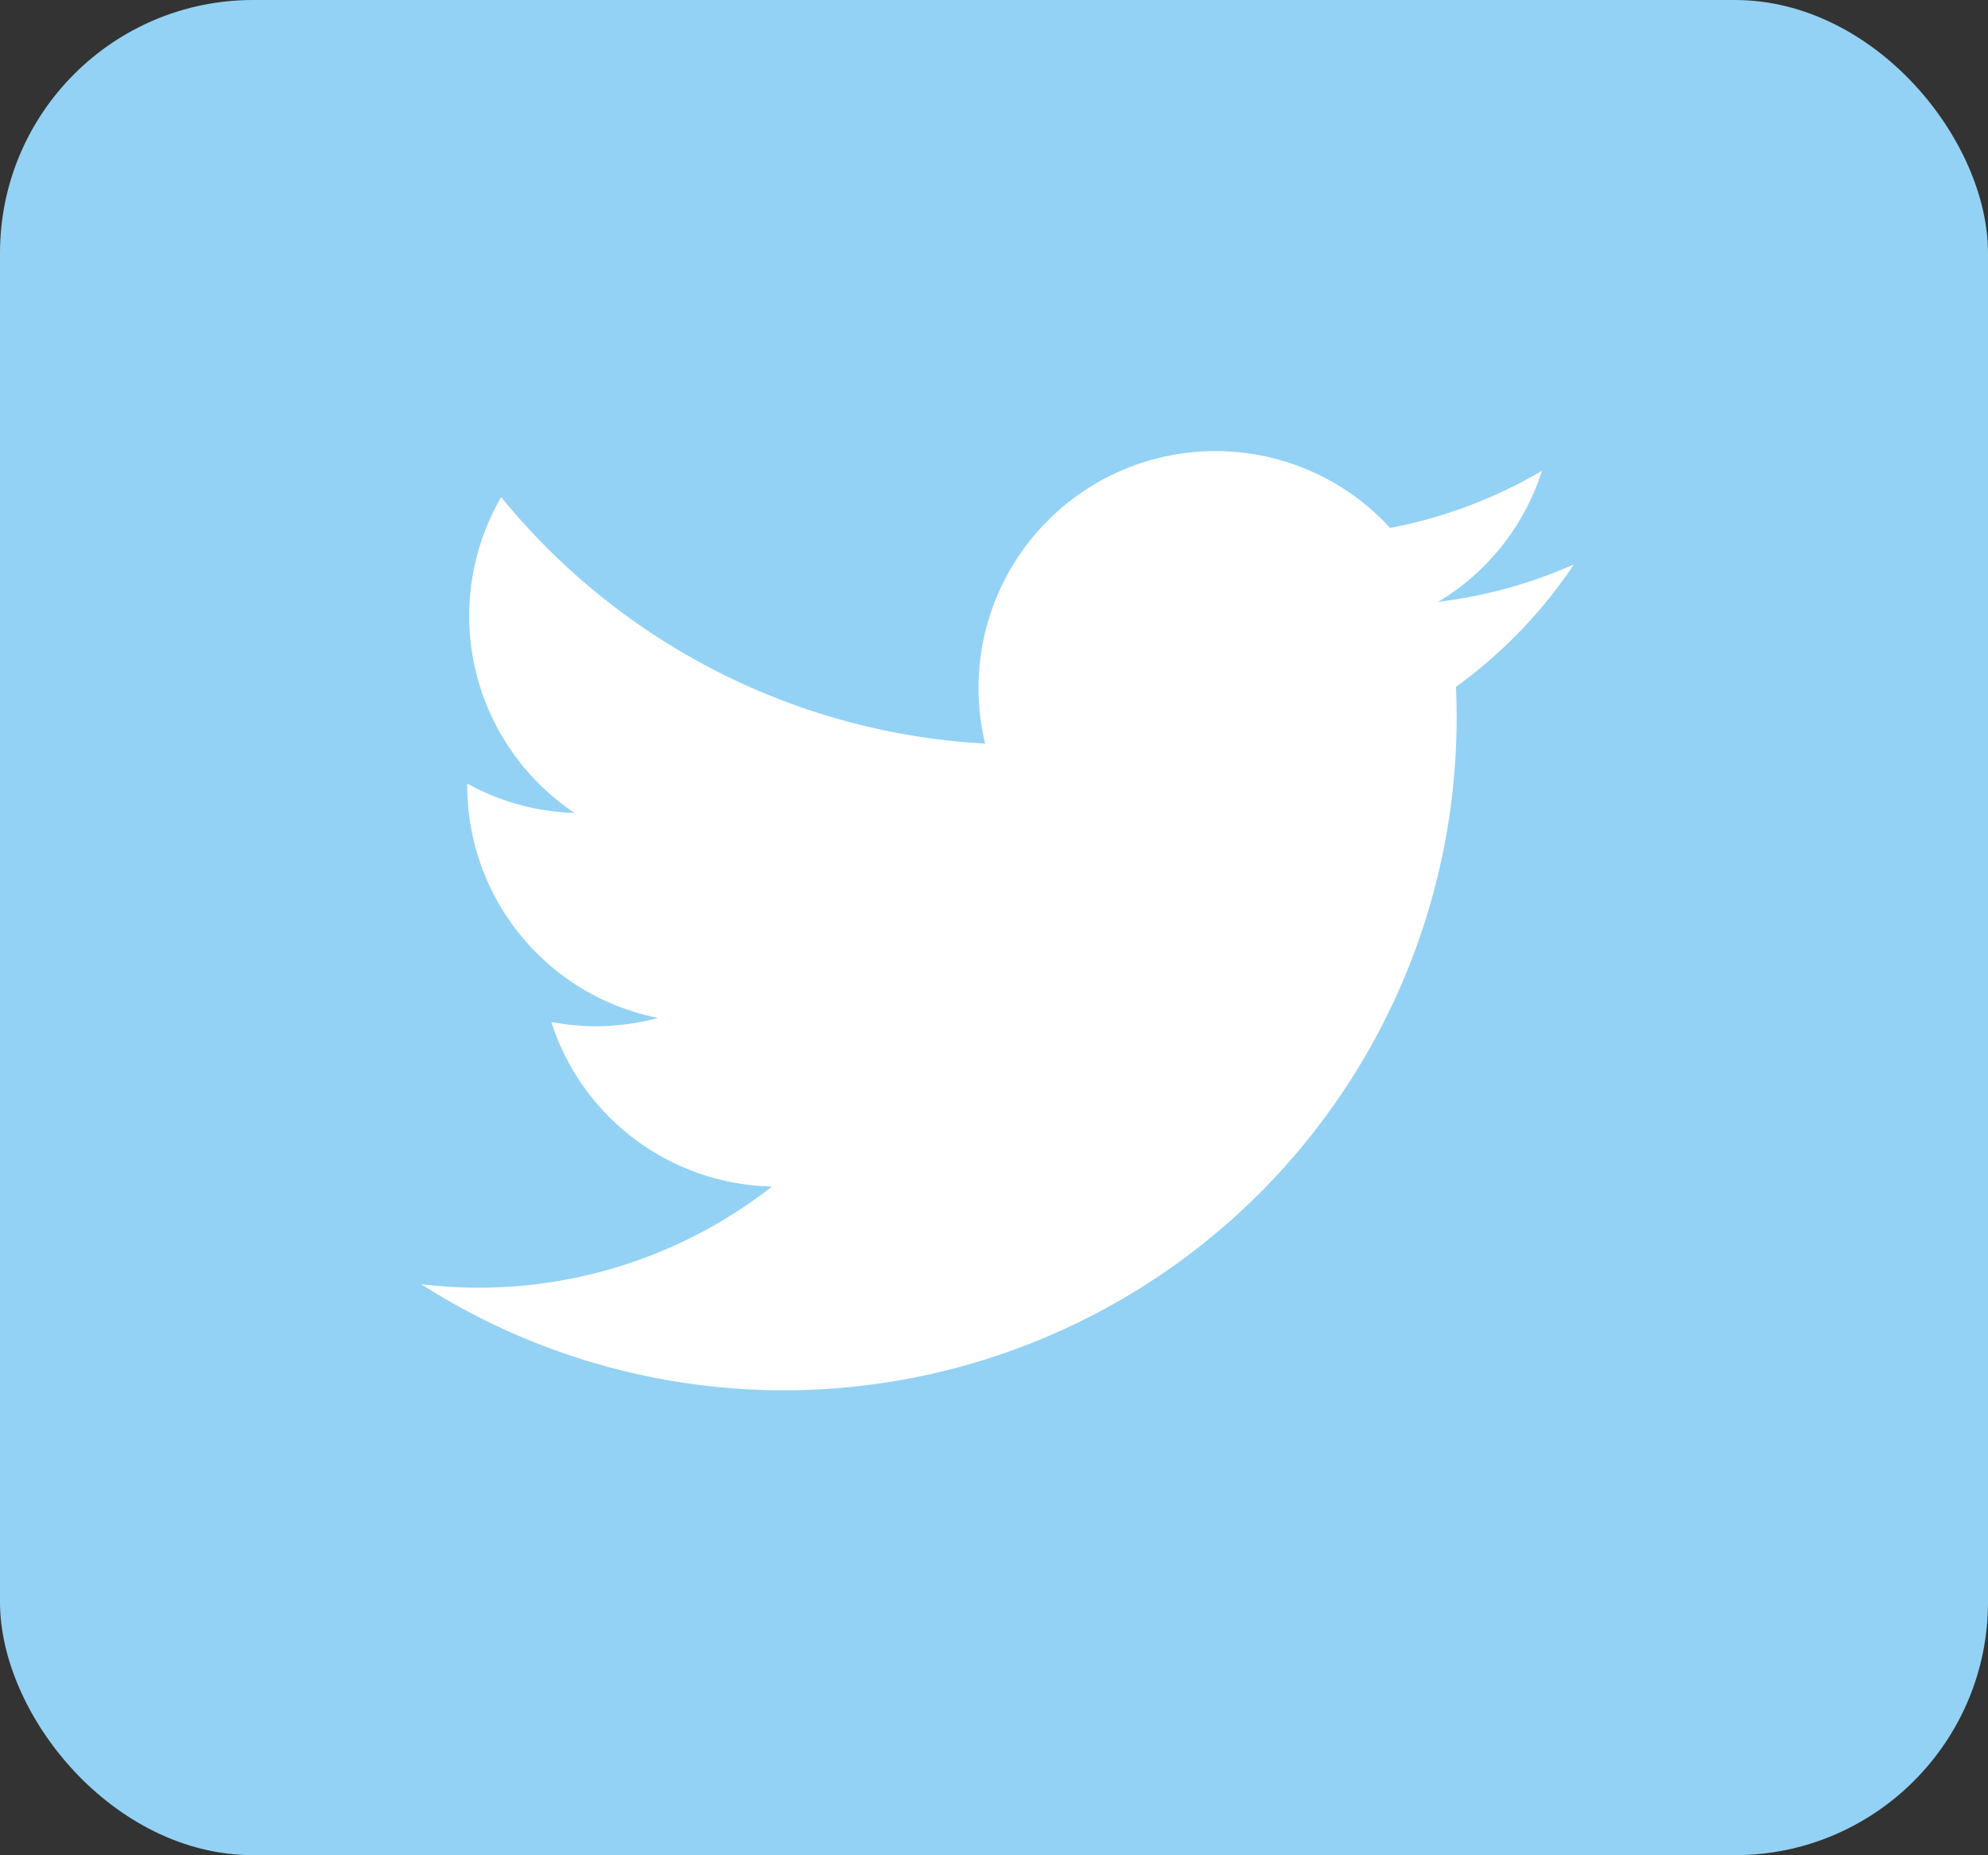 <svg xmlns="http://www.w3.org/2000/svg" viewBox="0 0 39.27 36.65"><rect x="0" y="0" width="39.27" height="36.65" fill="#333333" stroke="none"/><defs><style>.cls-1{fill:#93d2f4;}.cls-2{fill:#fff;}</style></defs><title>squere-witter</title><g id="Layer_2" data-name="Layer 2"><g id="_24_Grid_Col" data-name="24 Grid Col"><rect class="cls-1" width="39.27" height="36.65" rx="5" ry="5"/><path class="cls-2" d="M8.32,25.37a13.29,13.29,0,0,0,20.44-11.8,9.47,9.47,0,0,0,2.33-2.42,9.34,9.34,0,0,1-2.68.74A4.68,4.68,0,0,0,30.46,9.3a9.37,9.37,0,0,1-3,1.13,4.68,4.68,0,0,0-8,4.26A13.26,13.26,0,0,1,9.9,9.82a4.68,4.68,0,0,0,1.45,6.24,4.65,4.65,0,0,1-2.12-.58A4.68,4.68,0,0,0,13,20.11a4.68,4.68,0,0,1-2.11.08,4.68,4.68,0,0,0,4.36,3.25A9.39,9.39,0,0,1,8.32,25.37Z"/></g></g></svg>